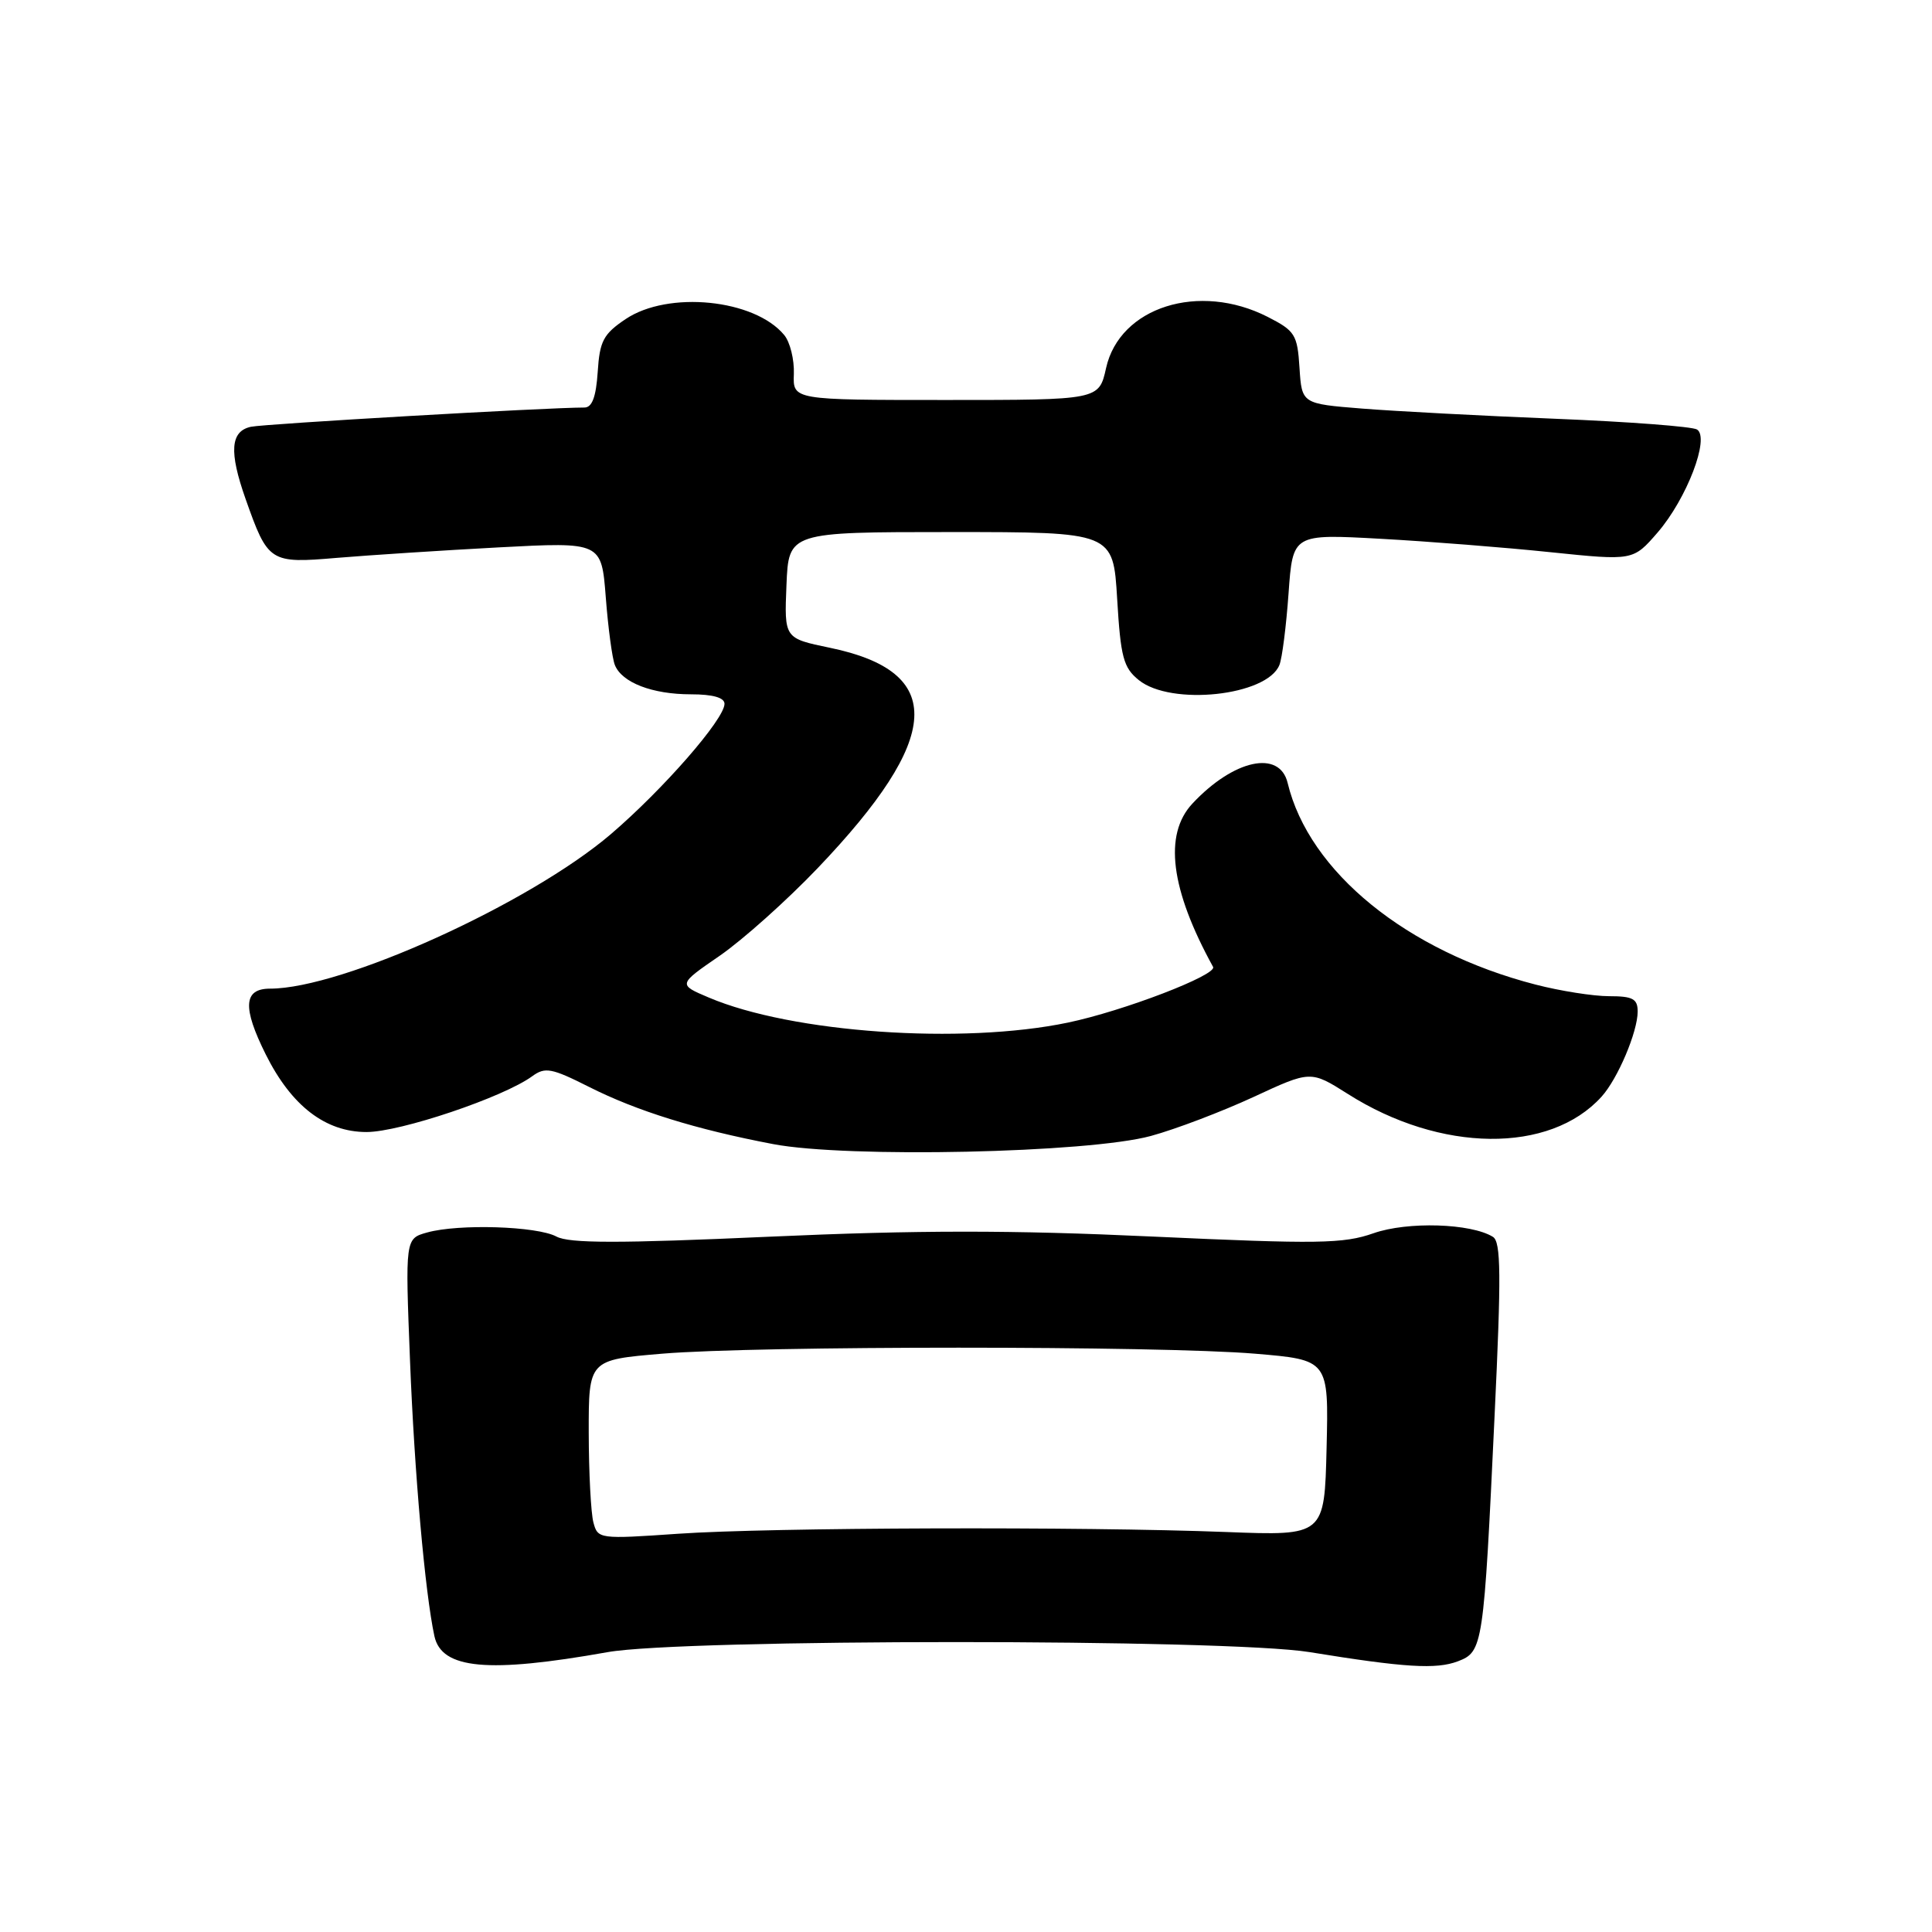 <?xml version="1.0" encoding="UTF-8" standalone="no"?>
<!DOCTYPE svg PUBLIC "-//W3C//DTD SVG 1.1//EN" "http://www.w3.org/Graphics/SVG/1.1/DTD/svg11.dtd" >
<svg xmlns="http://www.w3.org/2000/svg" xmlns:xlink="http://www.w3.org/1999/xlink" version="1.1" viewBox="0 0 256 256">
 <g >
 <path fill="currentColor"
d=" M 80.50 218.92 C 90.43 217.14 162.57 217.14 173.50 218.91 C 186.16 220.97 190.31 221.22 193.18 220.13 C 196.50 218.86 196.60 218.22 198.04 187.60 C 198.93 168.93 198.89 164.55 197.82 163.89 C 194.91 162.09 186.50 161.83 182.00 163.41 C 178.02 164.81 174.66 164.86 152.71 163.85 C 133.98 162.98 121.58 162.99 101.93 163.87 C 81.95 164.77 75.43 164.76 73.73 163.85 C 71.15 162.47 60.79 162.14 56.60 163.31 C 53.69 164.12 53.69 164.12 54.33 180.31 C 54.91 195.13 56.32 211.07 57.56 216.79 C 58.51 221.17 64.67 221.74 80.50 218.92 Z  M 152.50 150.52 C 155.80 149.62 161.91 147.29 166.09 145.36 C 173.67 141.84 173.67 141.84 178.59 144.95 C 190.87 152.75 205.35 152.90 212.21 145.32 C 214.36 142.95 217.00 136.72 217.00 134.03 C 217.00 132.35 216.35 132.00 213.21 132.00 C 211.13 132.00 206.74 131.31 203.46 130.46 C 186.41 126.06 173.45 115.52 170.62 103.75 C 169.56 99.31 163.47 100.63 158.00 106.48 C 154.17 110.58 155.09 117.85 160.74 128.12 C 161.32 129.18 148.85 133.97 141.50 135.50 C 127.47 138.43 104.93 136.86 93.92 132.18 C 89.83 130.45 89.83 130.45 95.37 126.64 C 98.41 124.54 104.24 119.33 108.33 115.05 C 124.90 97.70 125.39 89.02 109.95 85.83 C 103.92 84.58 103.92 84.58 104.21 77.54 C 104.50 70.50 104.50 70.50 126.00 70.50 C 147.50 70.50 147.50 70.50 148.03 79.36 C 148.49 87.09 148.86 88.47 150.89 90.11 C 155.17 93.58 167.90 92.21 169.53 88.11 C 169.89 87.23 170.43 82.96 170.74 78.62 C 171.30 70.75 171.30 70.75 182.90 71.39 C 189.28 71.74 199.43 72.54 205.45 73.17 C 216.40 74.30 216.40 74.30 219.64 70.56 C 223.51 66.08 226.60 57.99 224.86 56.91 C 224.23 56.52 215.79 55.88 206.11 55.49 C 196.42 55.10 184.90 54.49 180.50 54.14 C 172.50 53.50 172.50 53.50 172.19 48.74 C 171.91 44.33 171.60 43.84 167.98 41.99 C 158.88 37.35 148.36 40.68 146.56 48.77 C 145.62 53.00 145.62 53.00 125.34 53.00 C 105.06 53.00 105.06 53.00 105.19 49.55 C 105.26 47.65 104.69 45.33 103.91 44.39 C 99.97 39.63 88.54 38.49 82.90 42.28 C 79.95 44.26 79.46 45.19 79.20 49.28 C 78.98 52.59 78.46 54.00 77.44 54.00 C 72.44 54.00 35.09 56.16 33.25 56.55 C 30.53 57.14 30.33 59.85 32.54 66.11 C 35.51 74.52 35.75 74.68 44.64 73.92 C 48.96 73.56 58.62 72.93 66.10 72.53 C 79.70 71.81 79.70 71.81 80.27 79.16 C 80.58 83.20 81.12 87.23 81.47 88.11 C 82.39 90.44 86.42 92.00 91.55 92.00 C 94.46 92.00 96.00 92.44 96.00 93.26 C 96.00 95.29 87.89 104.58 80.94 110.53 C 70.14 119.75 45.34 131.00 35.79 131.00 C 32.26 131.00 32.10 133.48 35.22 139.73 C 38.62 146.54 43.12 150.00 48.57 150.00 C 53.03 150.00 66.72 145.39 70.53 142.60 C 72.23 141.36 73.09 141.52 78.03 144.01 C 84.37 147.21 92.20 149.65 102.45 151.60 C 112.25 153.47 144.23 152.78 152.50 150.52 Z  M 78.63 201.73 C 78.30 200.51 78.02 195.15 78.01 189.84 C 78.00 180.19 78.00 180.19 87.75 179.37 C 100.38 178.31 153.64 178.31 166.28 179.37 C 176.06 180.19 176.06 180.19 175.78 191.85 C 175.50 203.50 175.50 203.50 162.50 203.00 C 143.28 202.26 102.05 202.39 89.86 203.23 C 79.41 203.95 79.21 203.93 78.63 201.73 Z "/>
</g>
</svg>